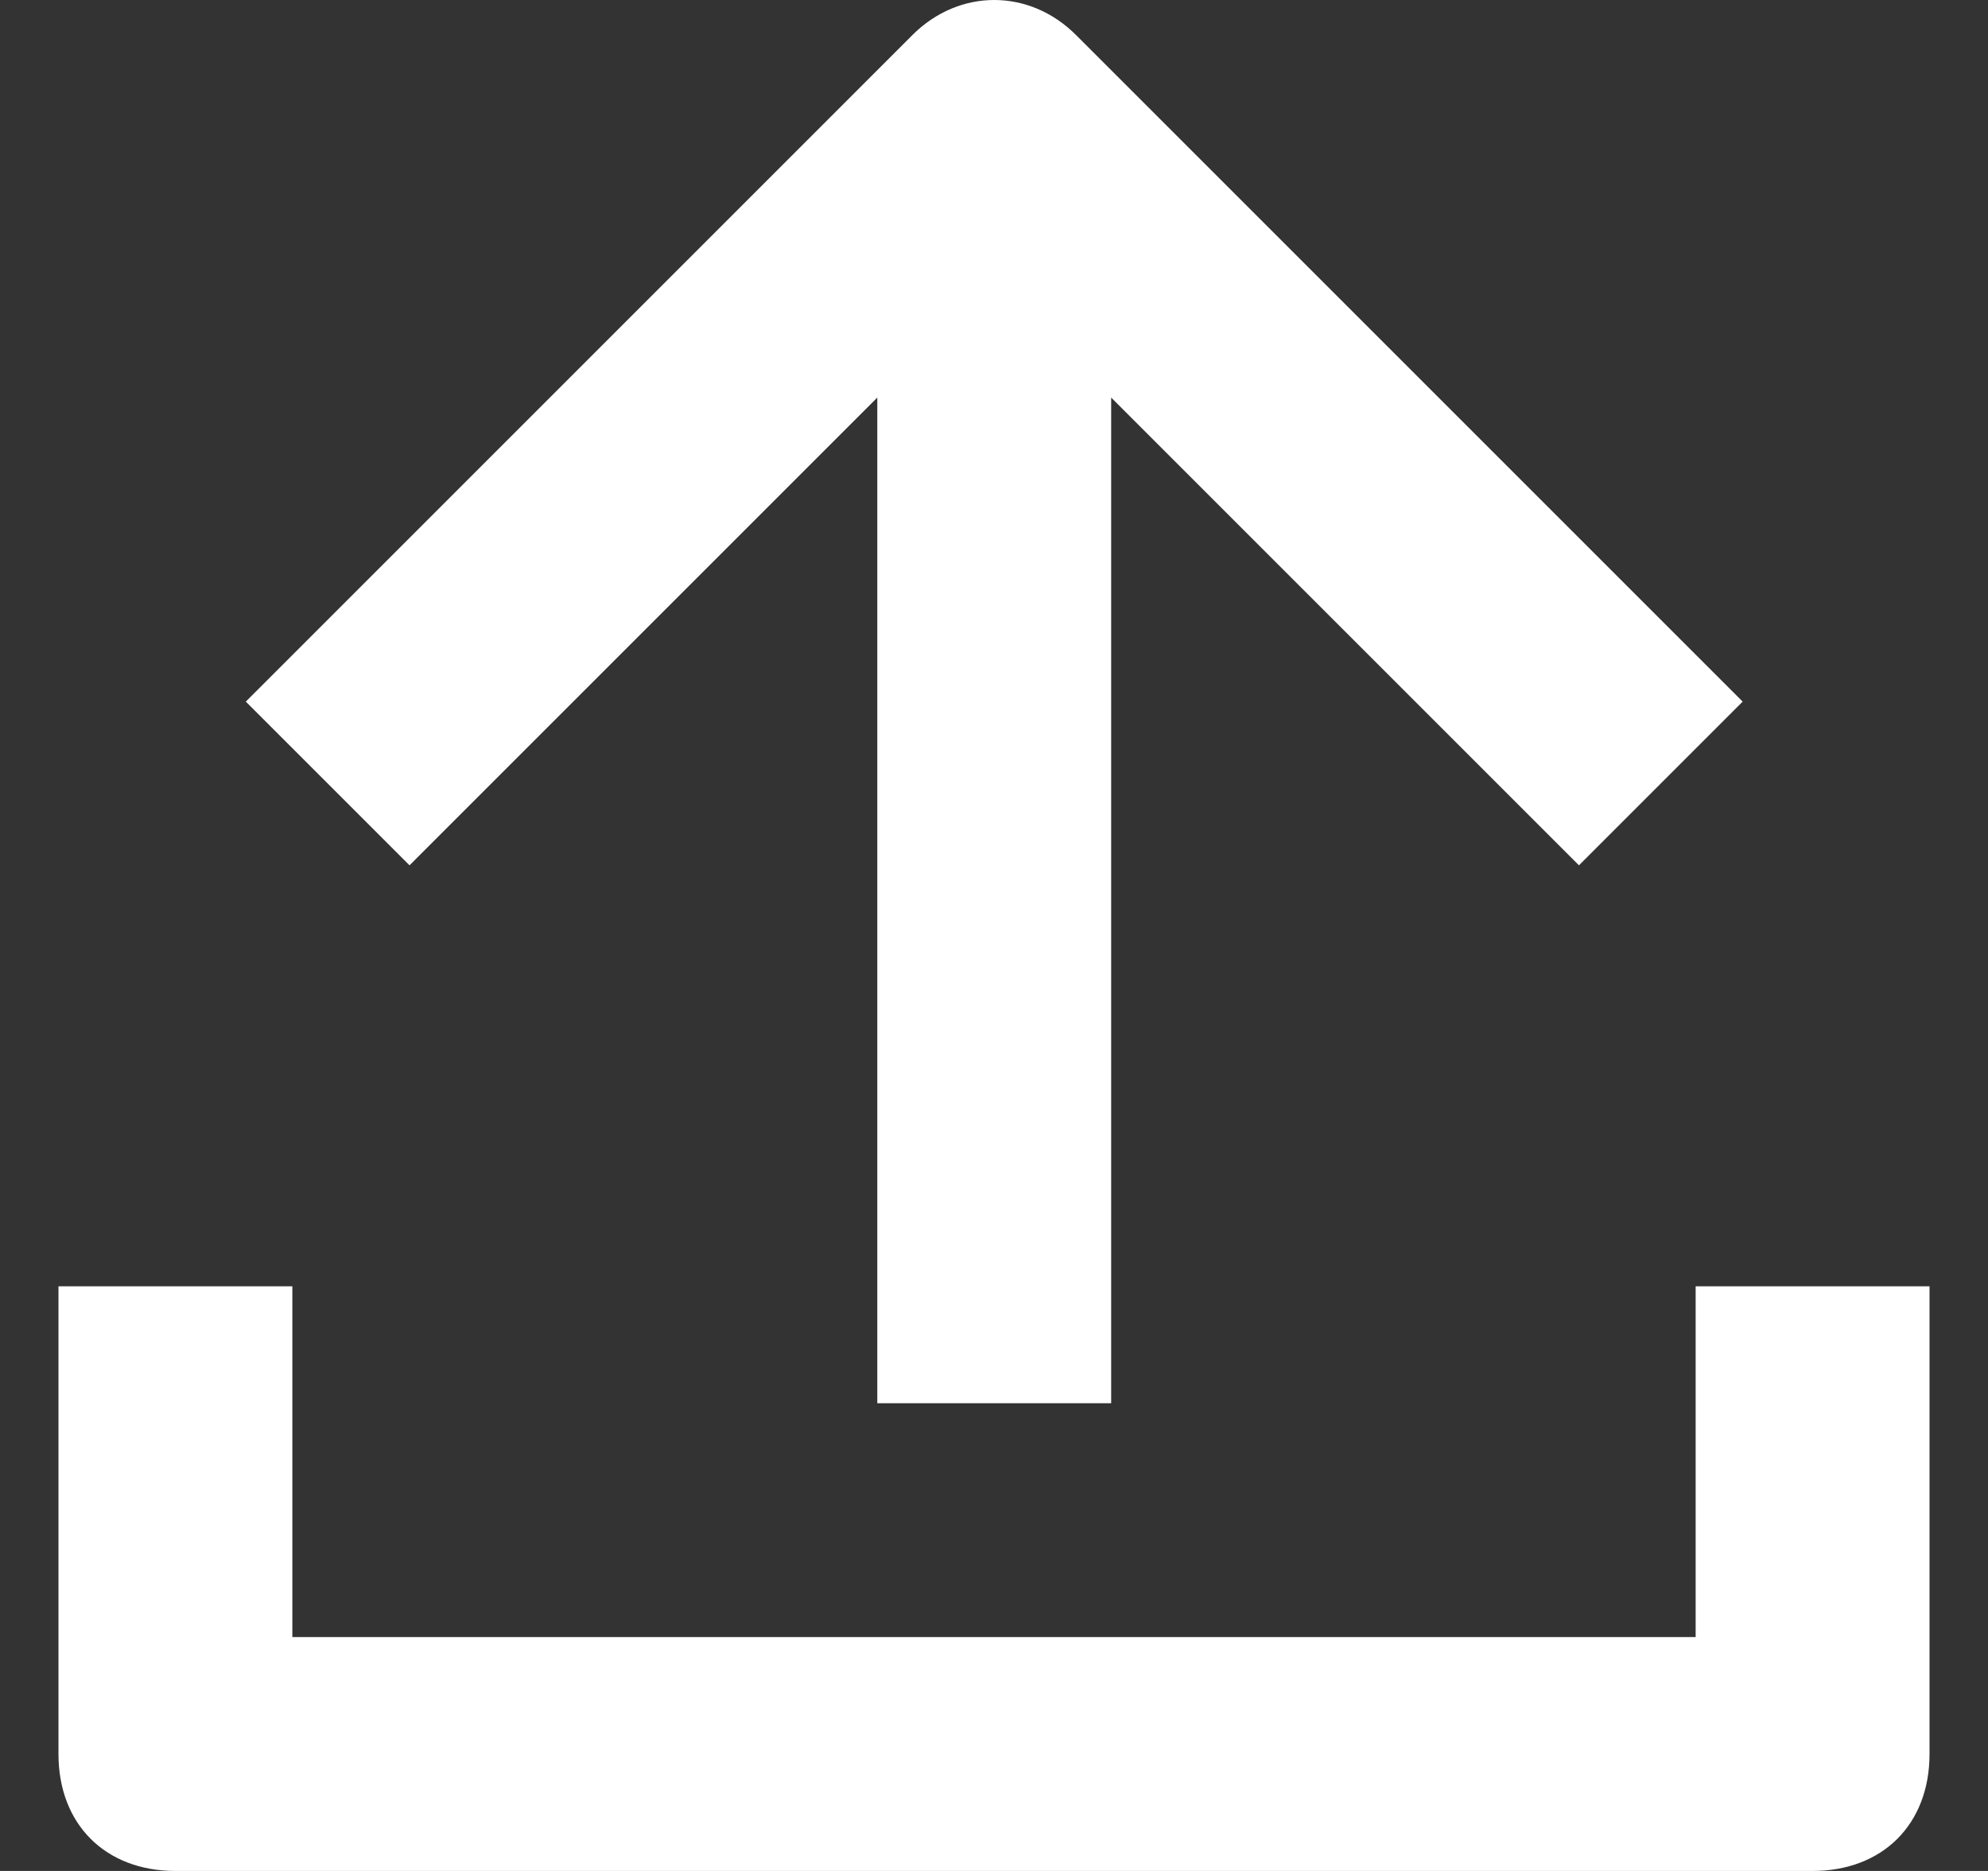 <svg width="17" height="16" viewBox="0 0 17 16" fill="none" xmlns="http://www.w3.org/2000/svg">
<rect x="0" y="0" width="17" height="16" fill="#333333" stroke="none"/>
<path d="M7.502 3.4V12H9.502V3.4L13.502 7.4L14.902 6L9.202 0.3C8.802 -0.1 8.202 -0.1 7.802 0.3L2.102 6L3.502 7.4L7.502 3.4Z" fill="white"/>
<path d="M14.5 14H2.5V11H0.5V15C0.5 15.6 0.9 16 1.5 16H15.5C16.1 16 16.5 15.6 16.5 15V11H14.5V14Z" fill="white"/>
</svg>

